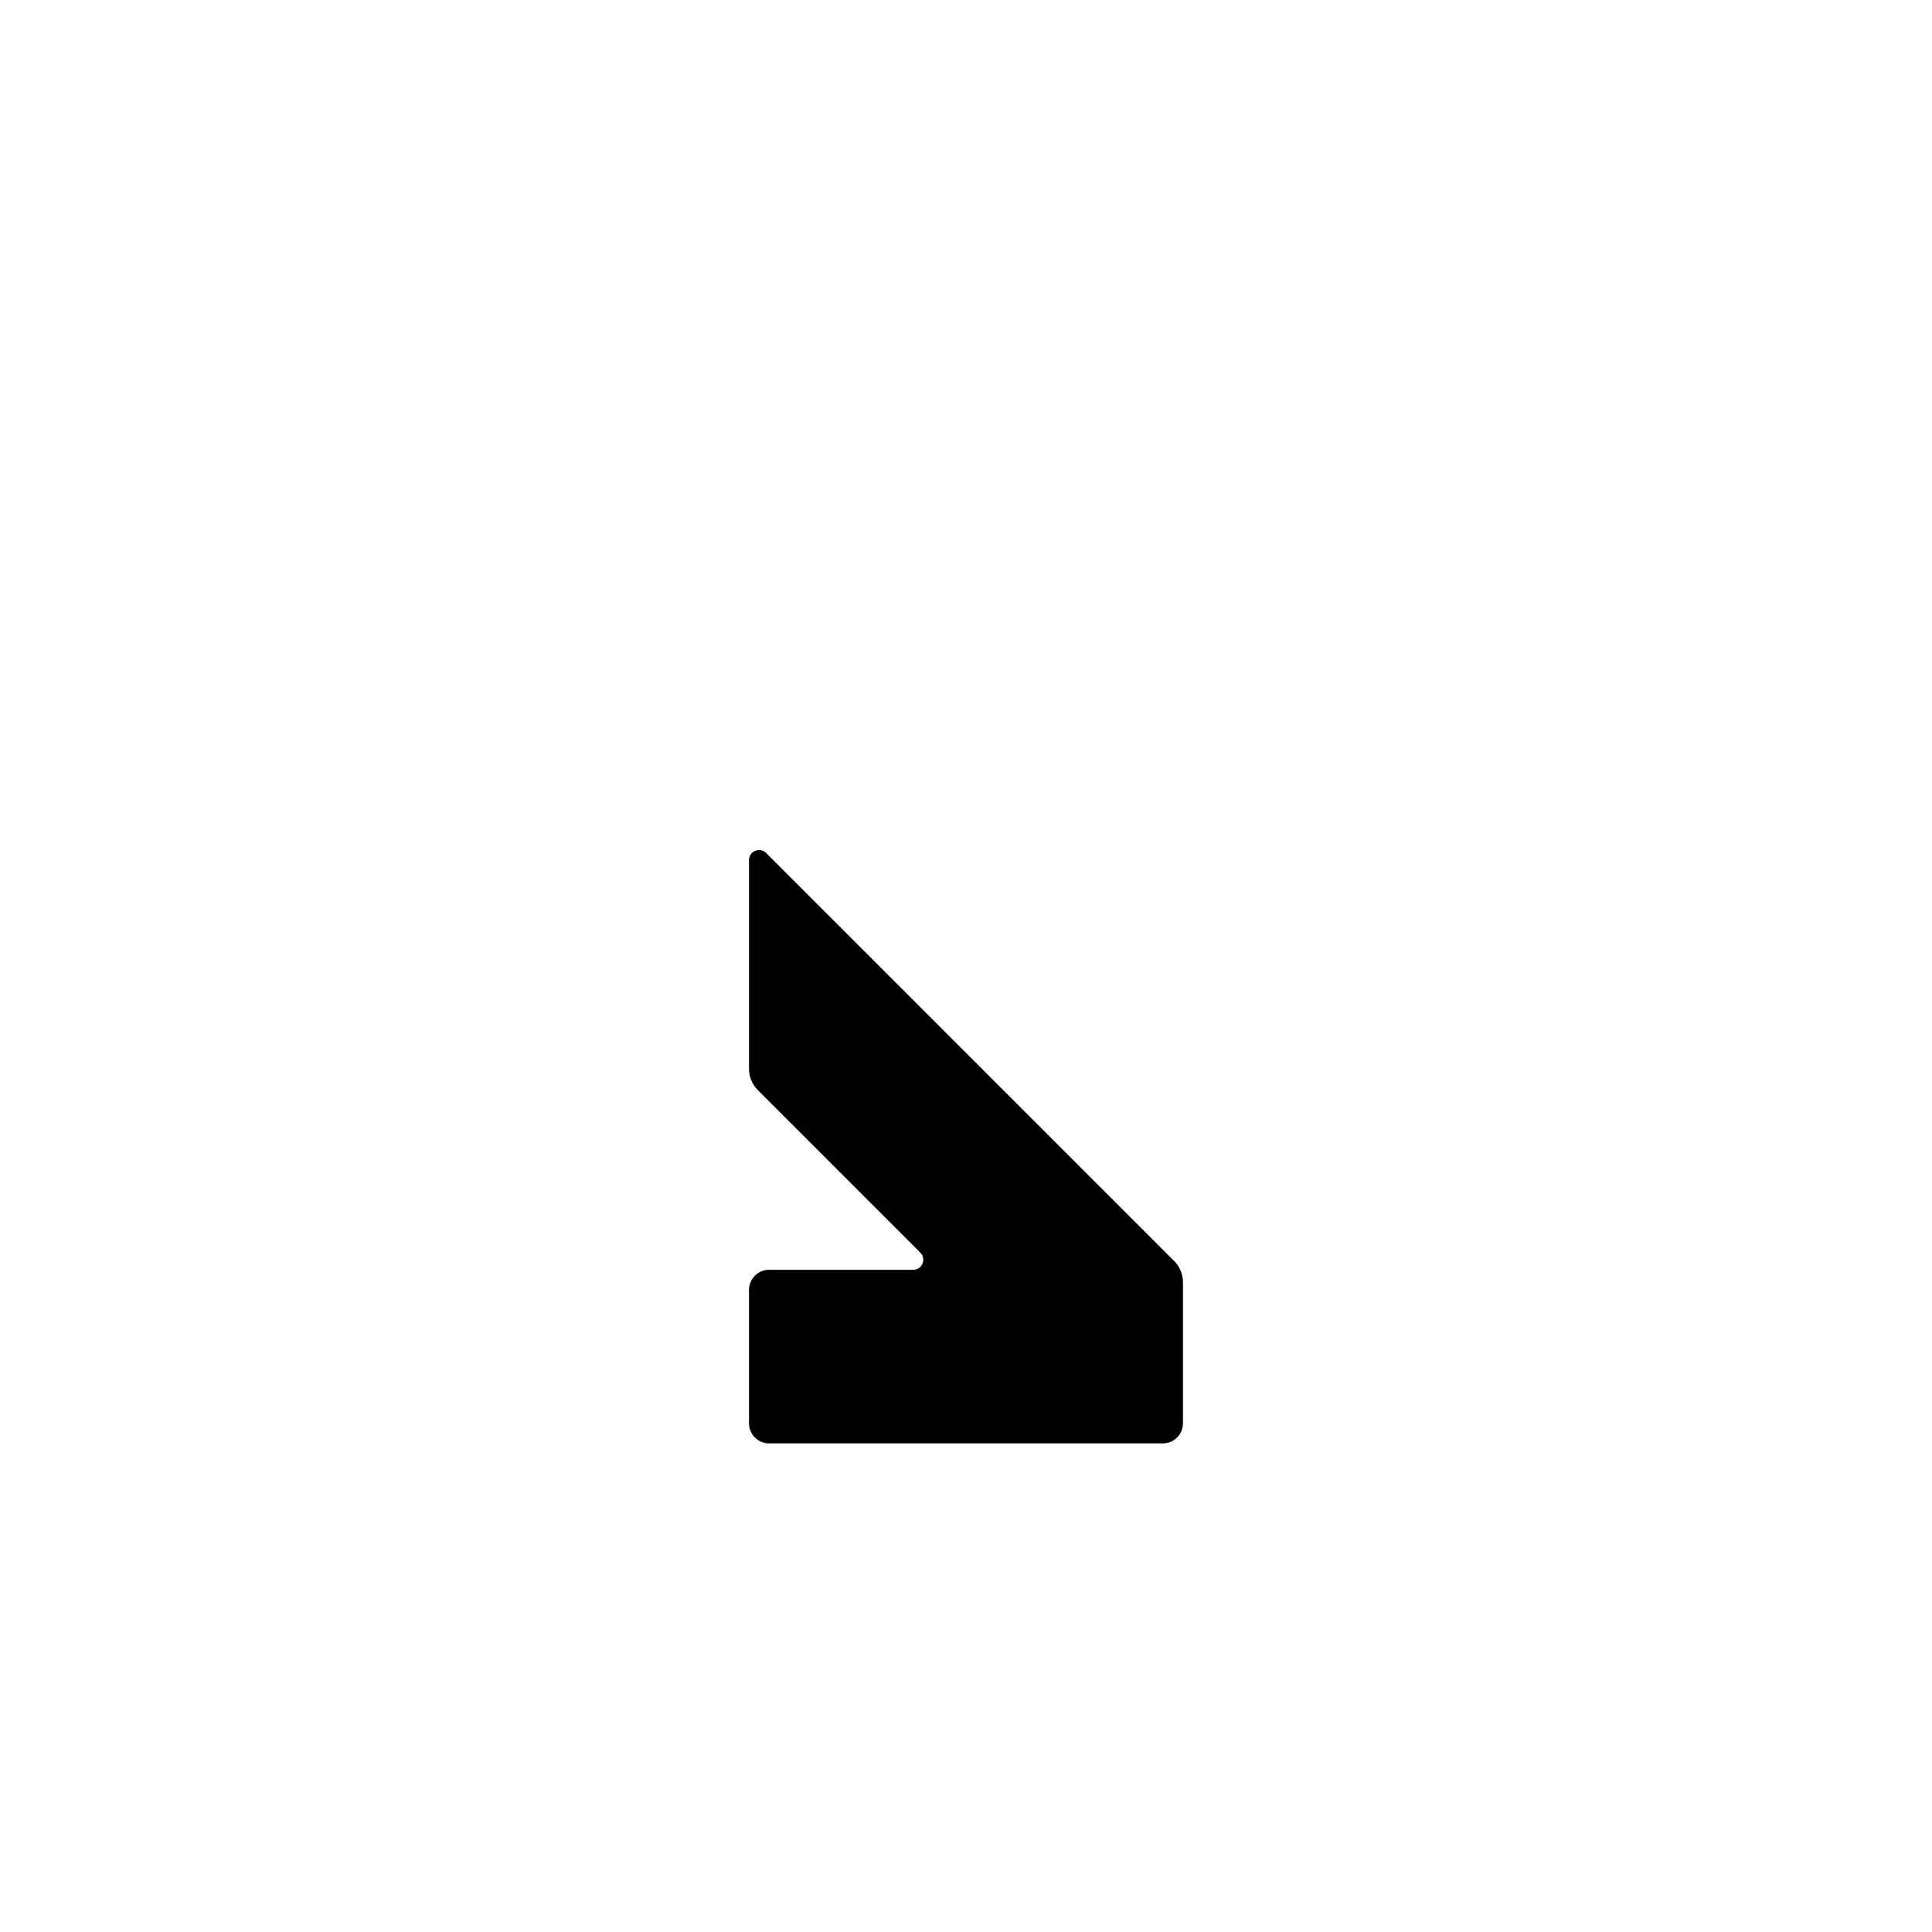<?xml version="1.0" encoding="UTF-8"?>
<svg id="punctuation" xmlns="http://www.w3.org/2000/svg" width="96" height="96" viewBox="0 0 96 96">
  <path id="U_x2B_003A" d="M37.218,42.738v10.37c0,.398.158.779.439,1.061l8.073,8.073c.315.315.092.854-.354.854h-7.159c-.552,0-1,.448-1,1v6.626c0,.552.448,1,1,1h19.564c.552,0,1-.448,1-1v-7.004c0-.398-.158-.779-.439-1.061l-20.271-20.271c-.315-.315-.854-.092-.854.354Z"/>
</svg>